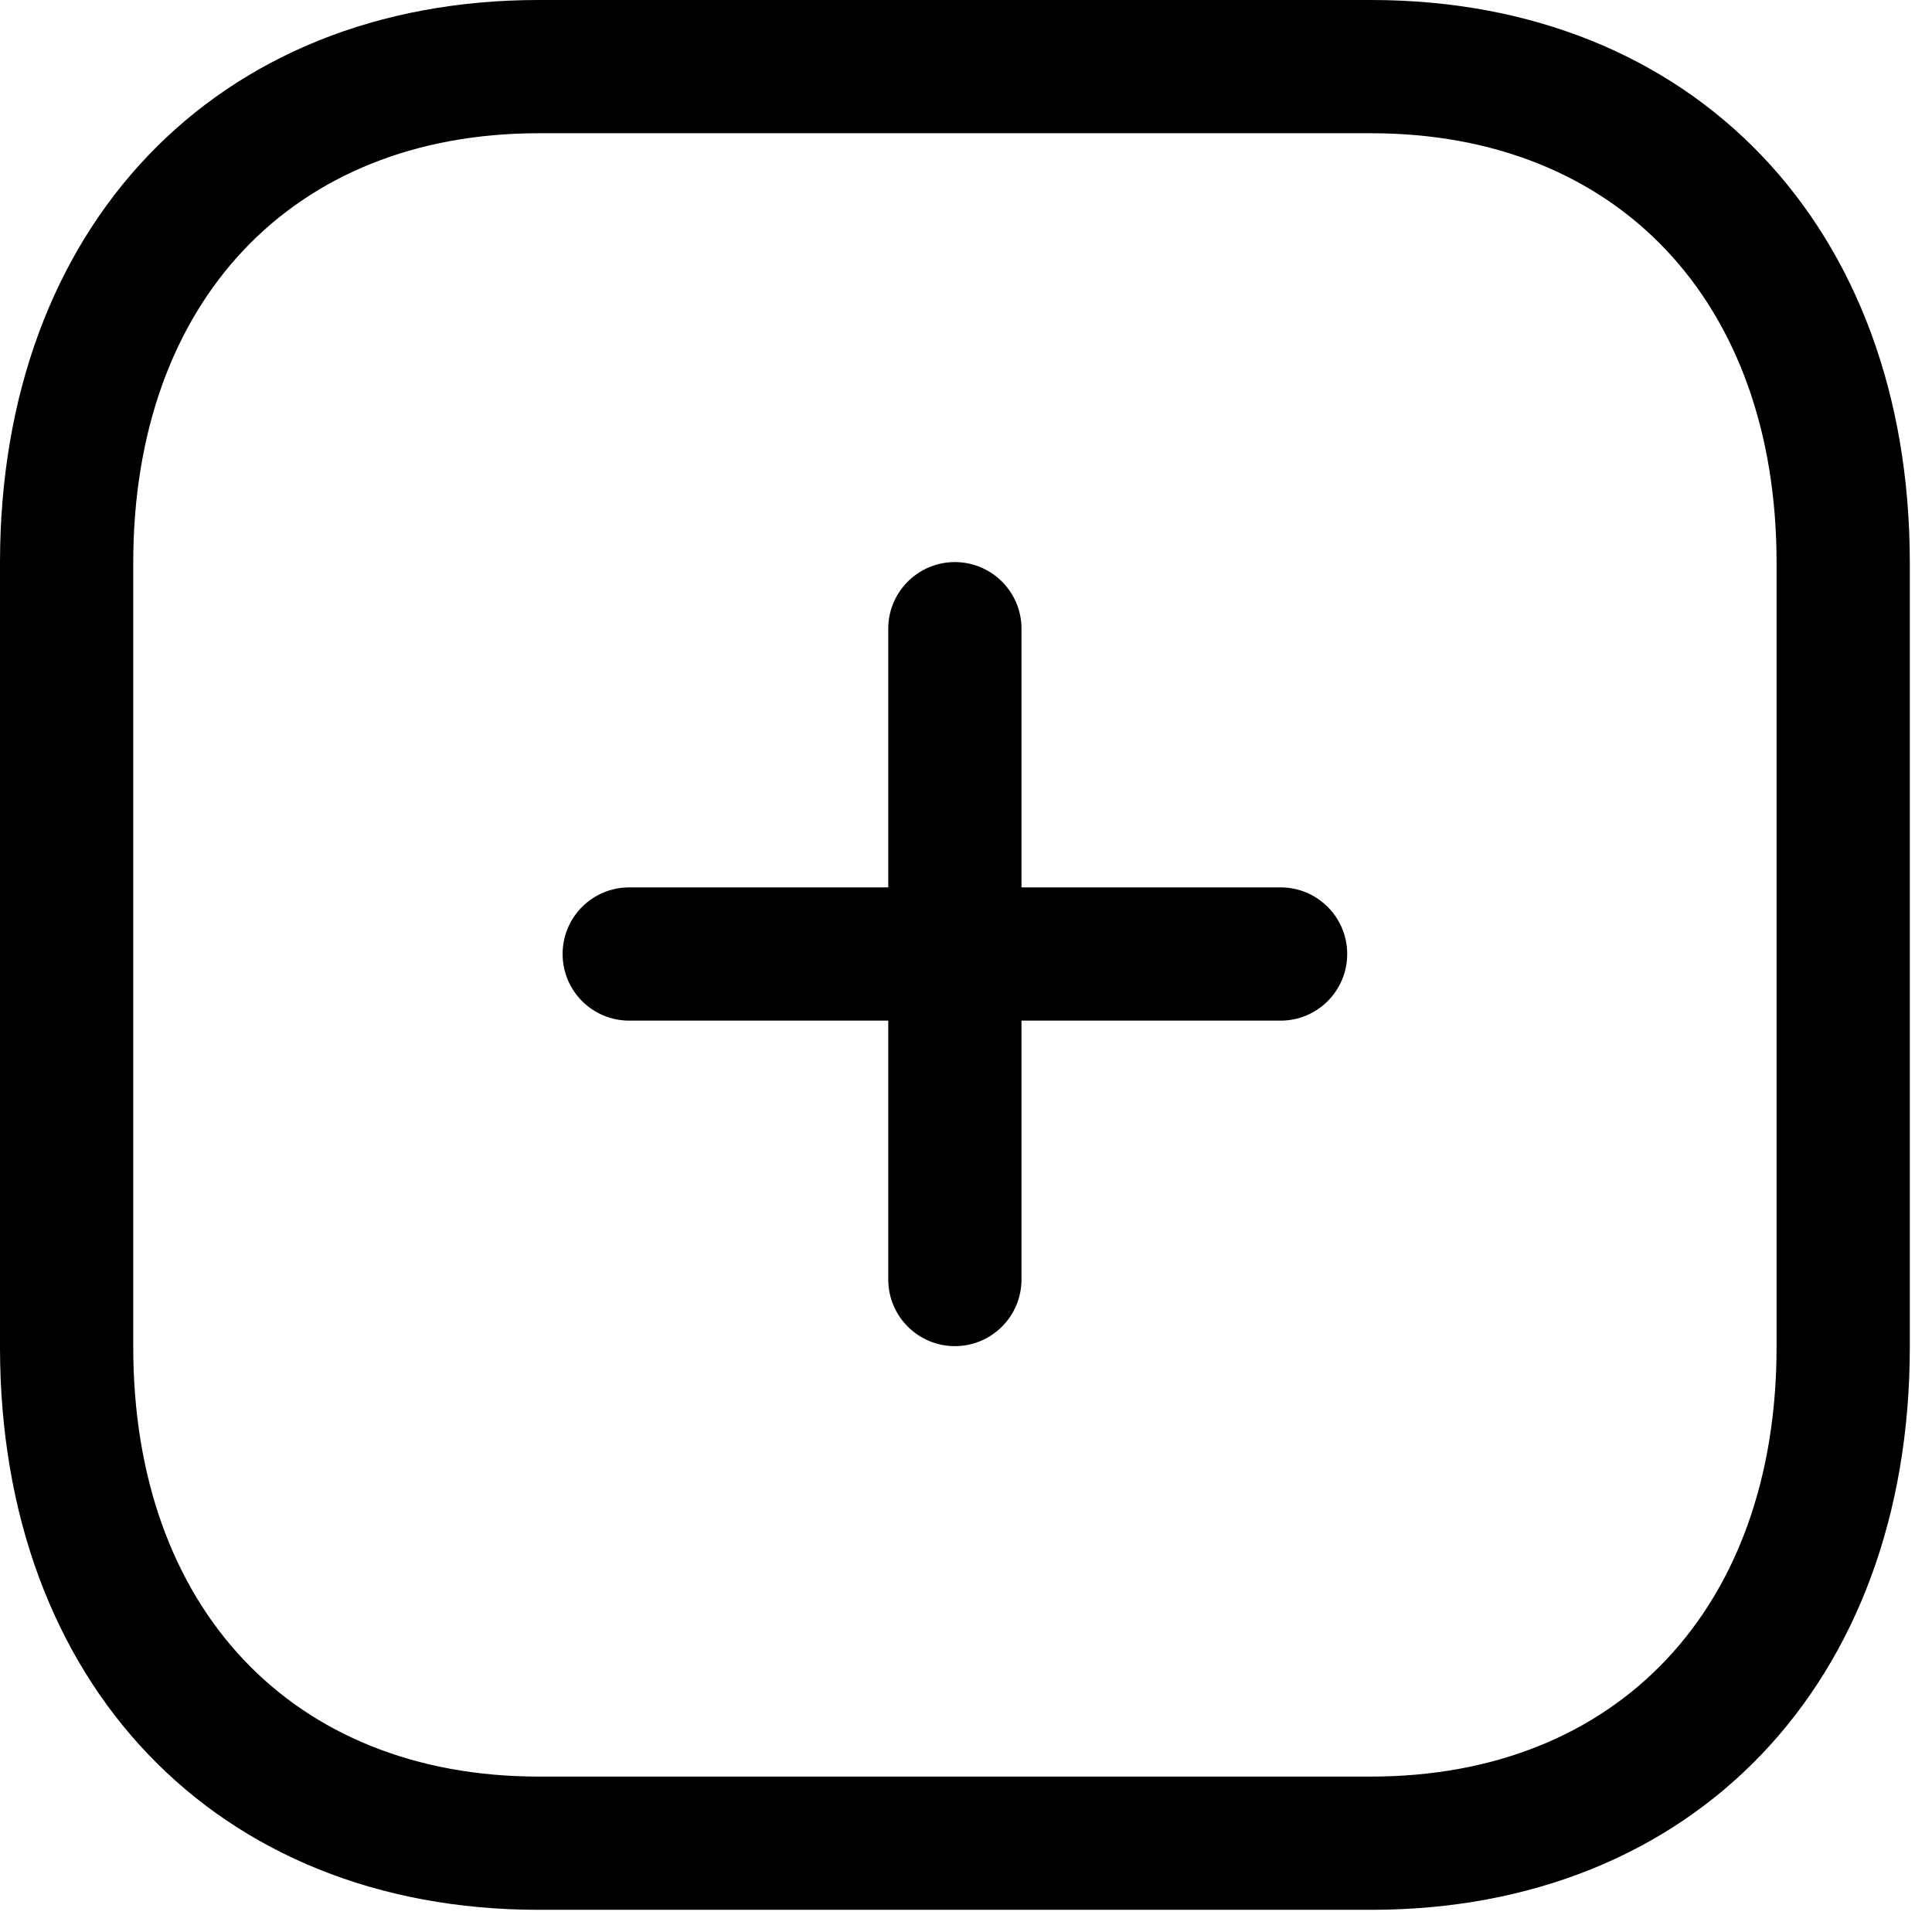 <svg width="29" height="29" viewBox="0 0 29 29" fill="none" xmlns="http://www.w3.org/2000/svg">
<path fill-rule="evenodd" clip-rule="evenodd" d="M8.085 2C4.389 2 2 4.529 2 8.447V20.22C2 24.137 4.389 26.667 8.085 26.667H20.581C24.279 26.667 26.667 24.137 26.667 20.22V8.447C26.667 4.529 24.279 2 20.581 2H8.085ZM20.581 28.667H8.085C3.249 28.667 0 25.272 0 20.22V8.447C0 3.395 3.249 0 8.085 0H20.581C25.417 0 28.667 3.395 28.667 8.447V20.22C28.667 25.272 25.417 28.667 20.581 28.667V28.667Z" fill="black"/>
<path fill-rule="evenodd" clip-rule="evenodd" d="M19.222 15.32H9.445C8.891 15.32 8.445 14.872 8.445 14.32C8.445 13.768 8.891 13.32 9.445 13.32H19.222C19.774 13.32 20.222 13.768 20.222 14.32C20.222 14.872 19.774 15.32 19.222 15.32" fill="black"/>
<path fill-rule="evenodd" clip-rule="evenodd" d="M14.333 20.206C13.781 20.206 13.333 19.758 13.333 19.206V9.437C13.333 8.885 13.781 8.437 14.333 8.437C14.885 8.437 15.333 8.885 15.333 9.437V19.206C15.333 19.758 14.885 20.206 14.333 20.206" fill="black"/>
</svg>
